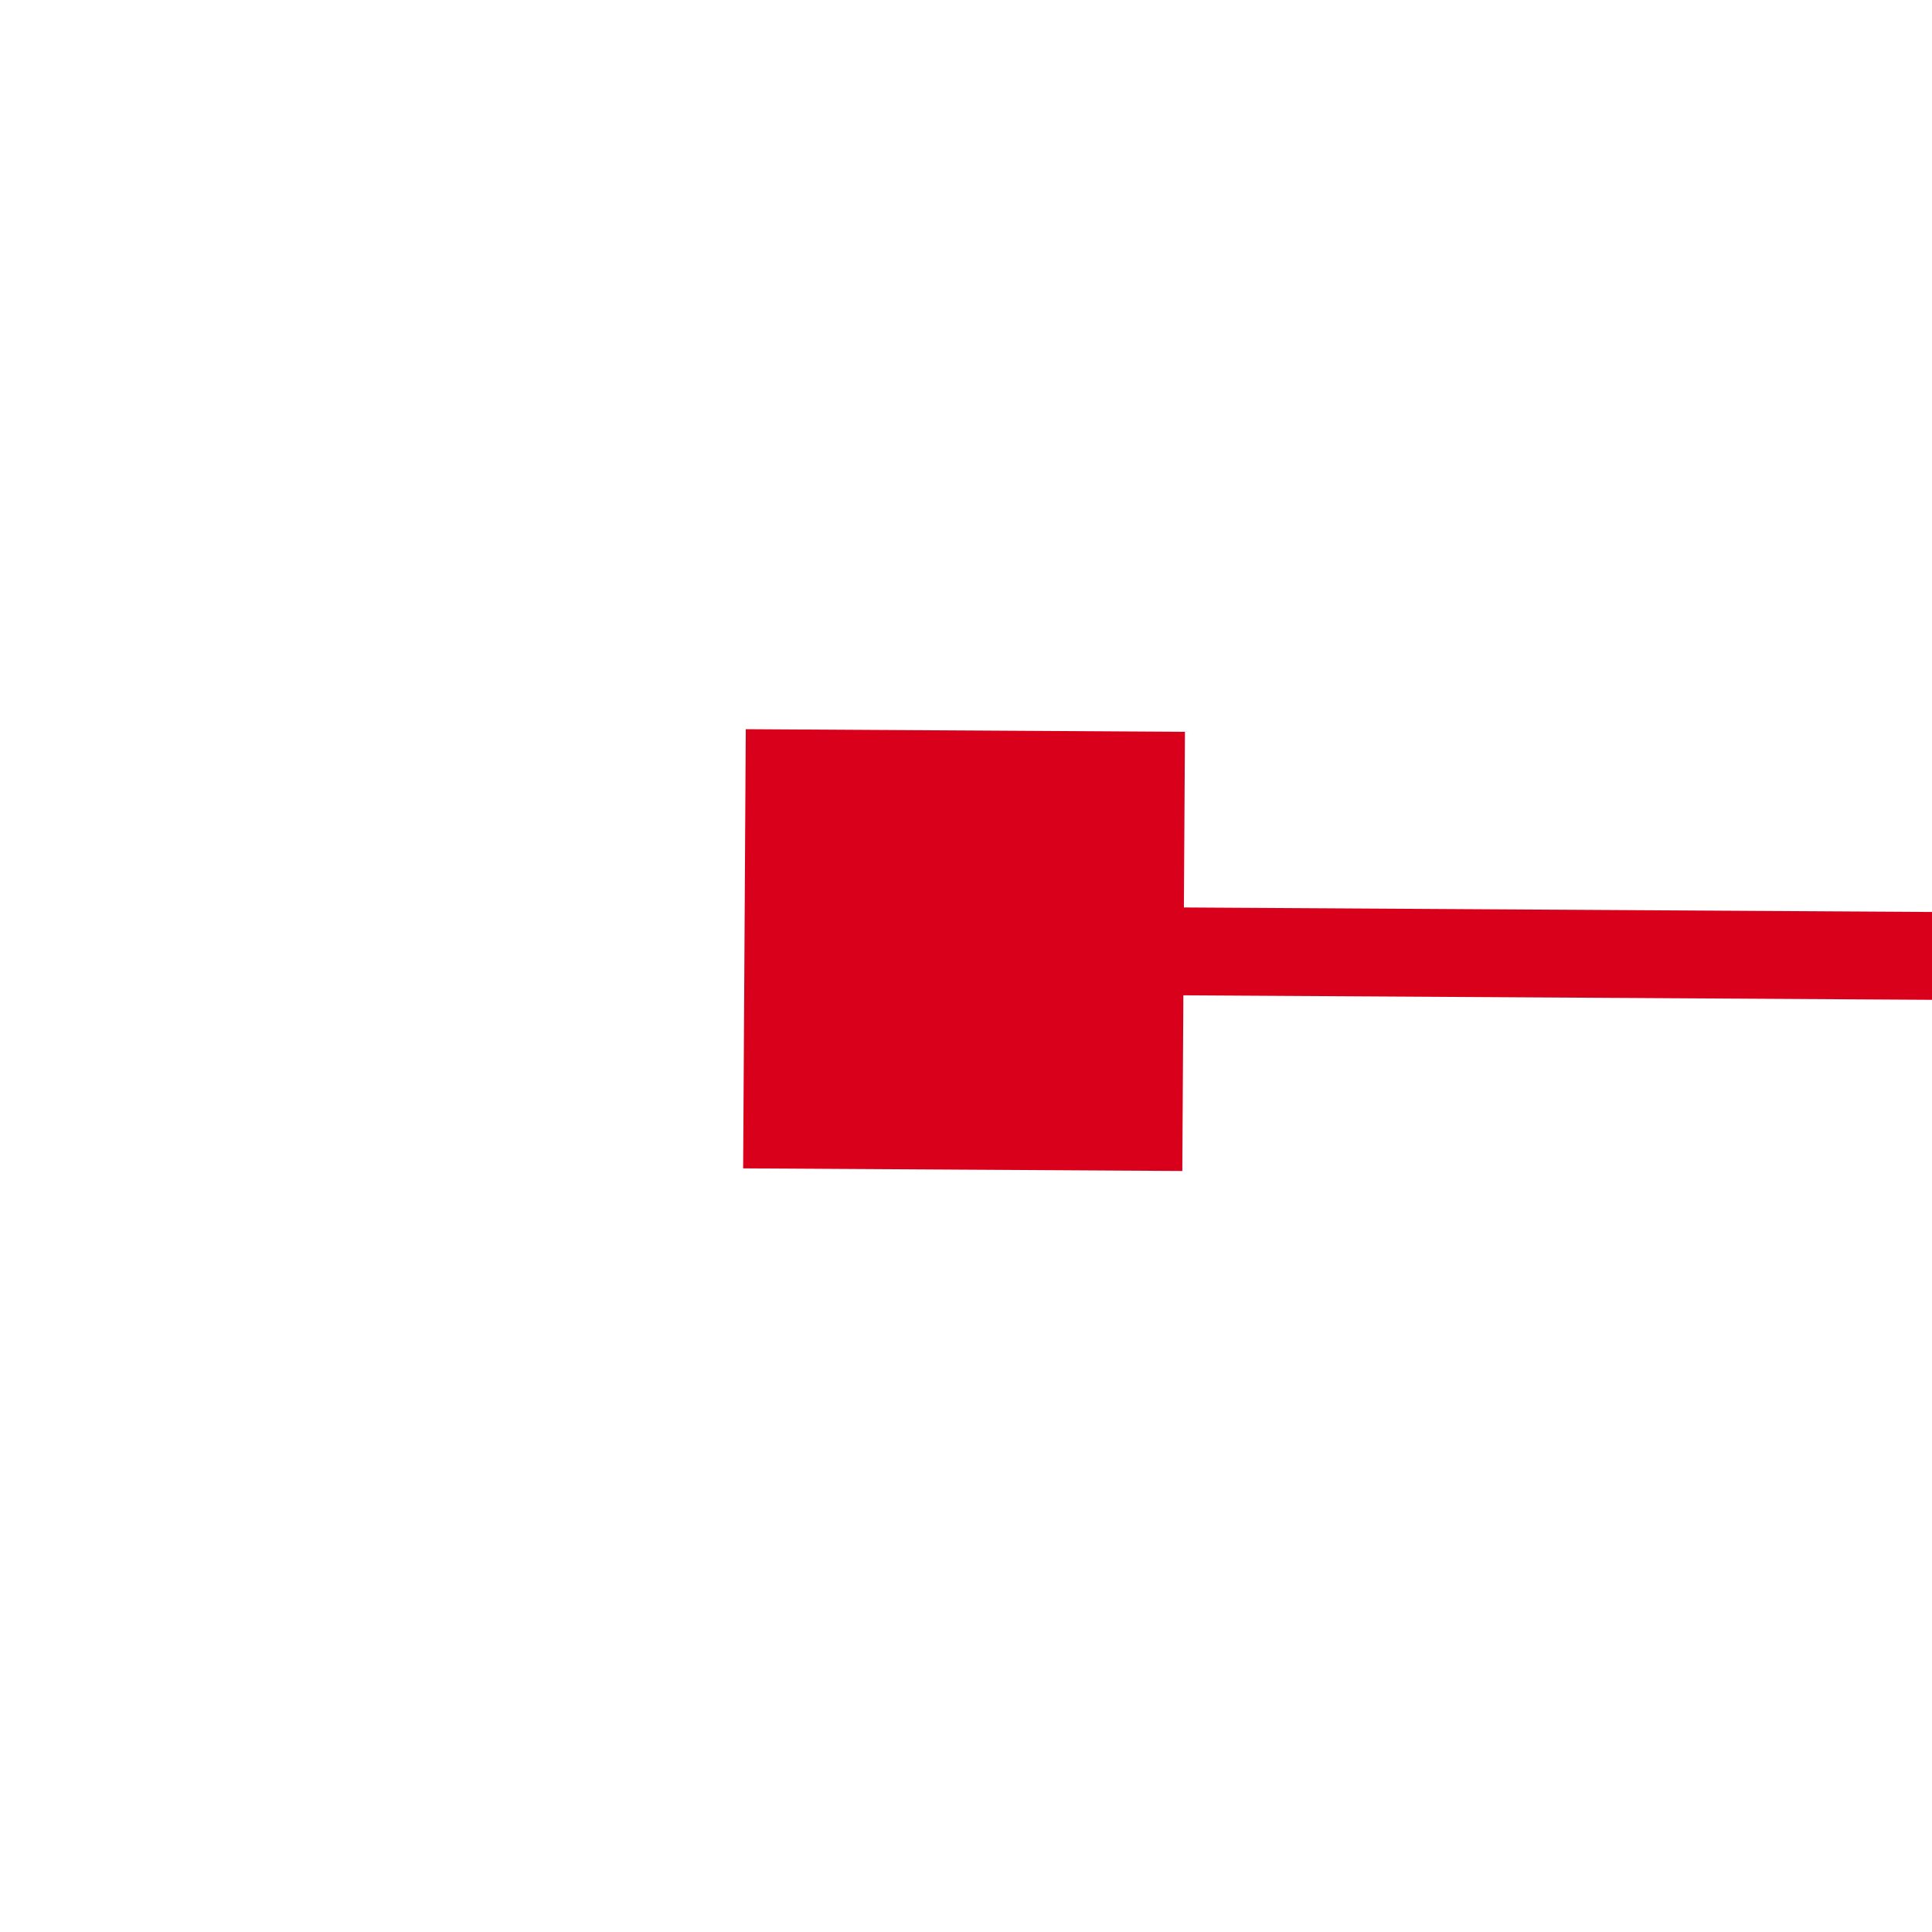﻿<?xml version="1.0" encoding="utf-8"?>
<svg version="1.1" xmlns:xlink="http://www.w3.org/1999/xlink" width="22px" height="22px" preserveAspectRatio="xMinYMid meet" viewBox="984 741  22 20" xmlns="http://www.w3.org/2000/svg">
  <g transform="matrix(1 0.017 -0.017 1 13.258 -17.251 )">
    <path d="M 997 748  L 997 743  L 992 743  L 992 748  L 997 748  Z M 1976 743  L 1976 748  L 1981 748  L 1981 743  L 1976 743  Z " fill-rule="nonzero" fill="#d9001b" stroke="none" transform="matrix(1 -0.011 0.011 1 -8.211 16.603 )" />
    <path d="M 993 745.5  L 1980 745.5  " stroke-width="1" stroke="#d9001b" fill="none" transform="matrix(1 -0.011 0.011 1 -8.211 16.603 )" />
  </g>
</svg>